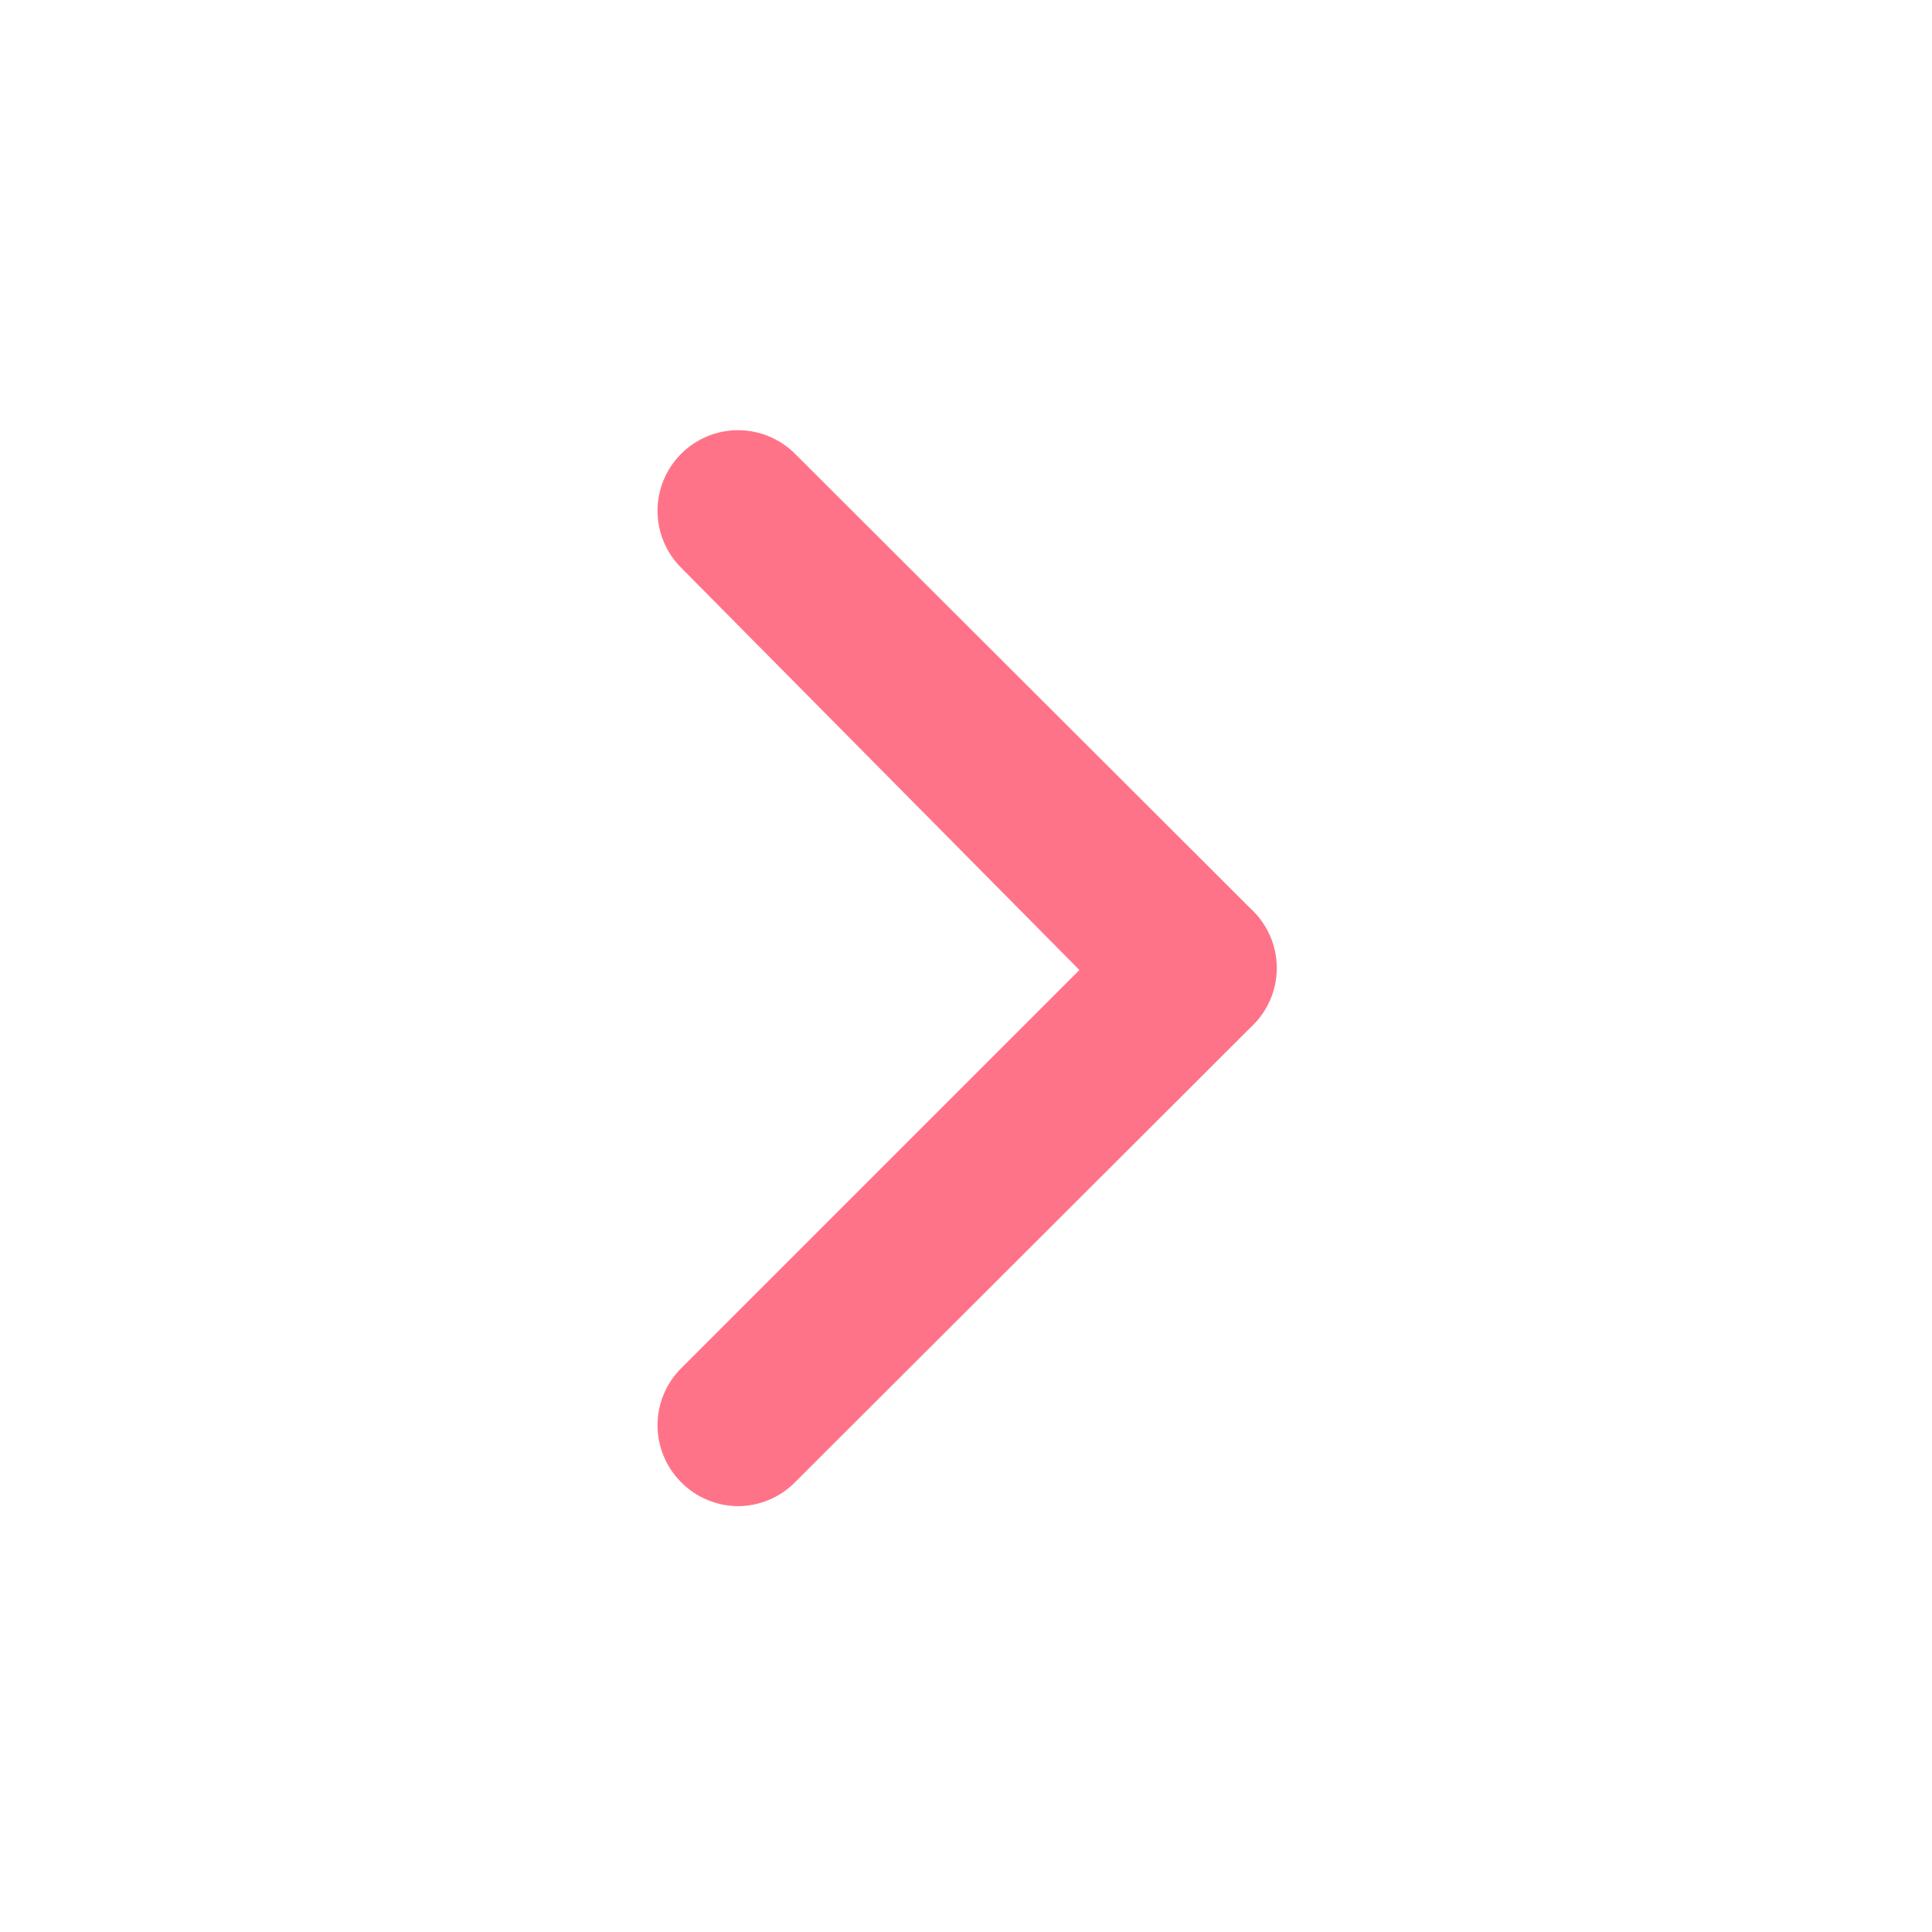 <svg width="24" height="24" viewBox="0 0 24 24" fill="none" xmlns="http://www.w3.org/2000/svg">
<path d="M15.539 11.29L9.879 5.64C9.786 5.546 9.675 5.472 9.553 5.421C9.431 5.37 9.301 5.344 9.169 5.344C9.037 5.344 8.906 5.37 8.784 5.421C8.662 5.472 8.552 5.546 8.459 5.64C8.273 5.827 8.168 6.081 8.168 6.345C8.168 6.609 8.273 6.863 8.459 7.05L13.409 12.05L8.459 17C8.273 17.187 8.168 17.441 8.168 17.705C8.168 17.969 8.273 18.223 8.459 18.41C8.551 18.505 8.662 18.58 8.784 18.631C8.906 18.683 9.036 18.709 9.169 18.71C9.301 18.709 9.432 18.683 9.554 18.631C9.676 18.58 9.786 18.505 9.879 18.41L15.539 12.76C15.64 12.666 15.721 12.553 15.777 12.426C15.832 12.3 15.861 12.163 15.861 12.025C15.861 11.887 15.832 11.75 15.777 11.624C15.721 11.497 15.64 11.384 15.539 11.29Z" fill="#FF7388"/>
</svg>
